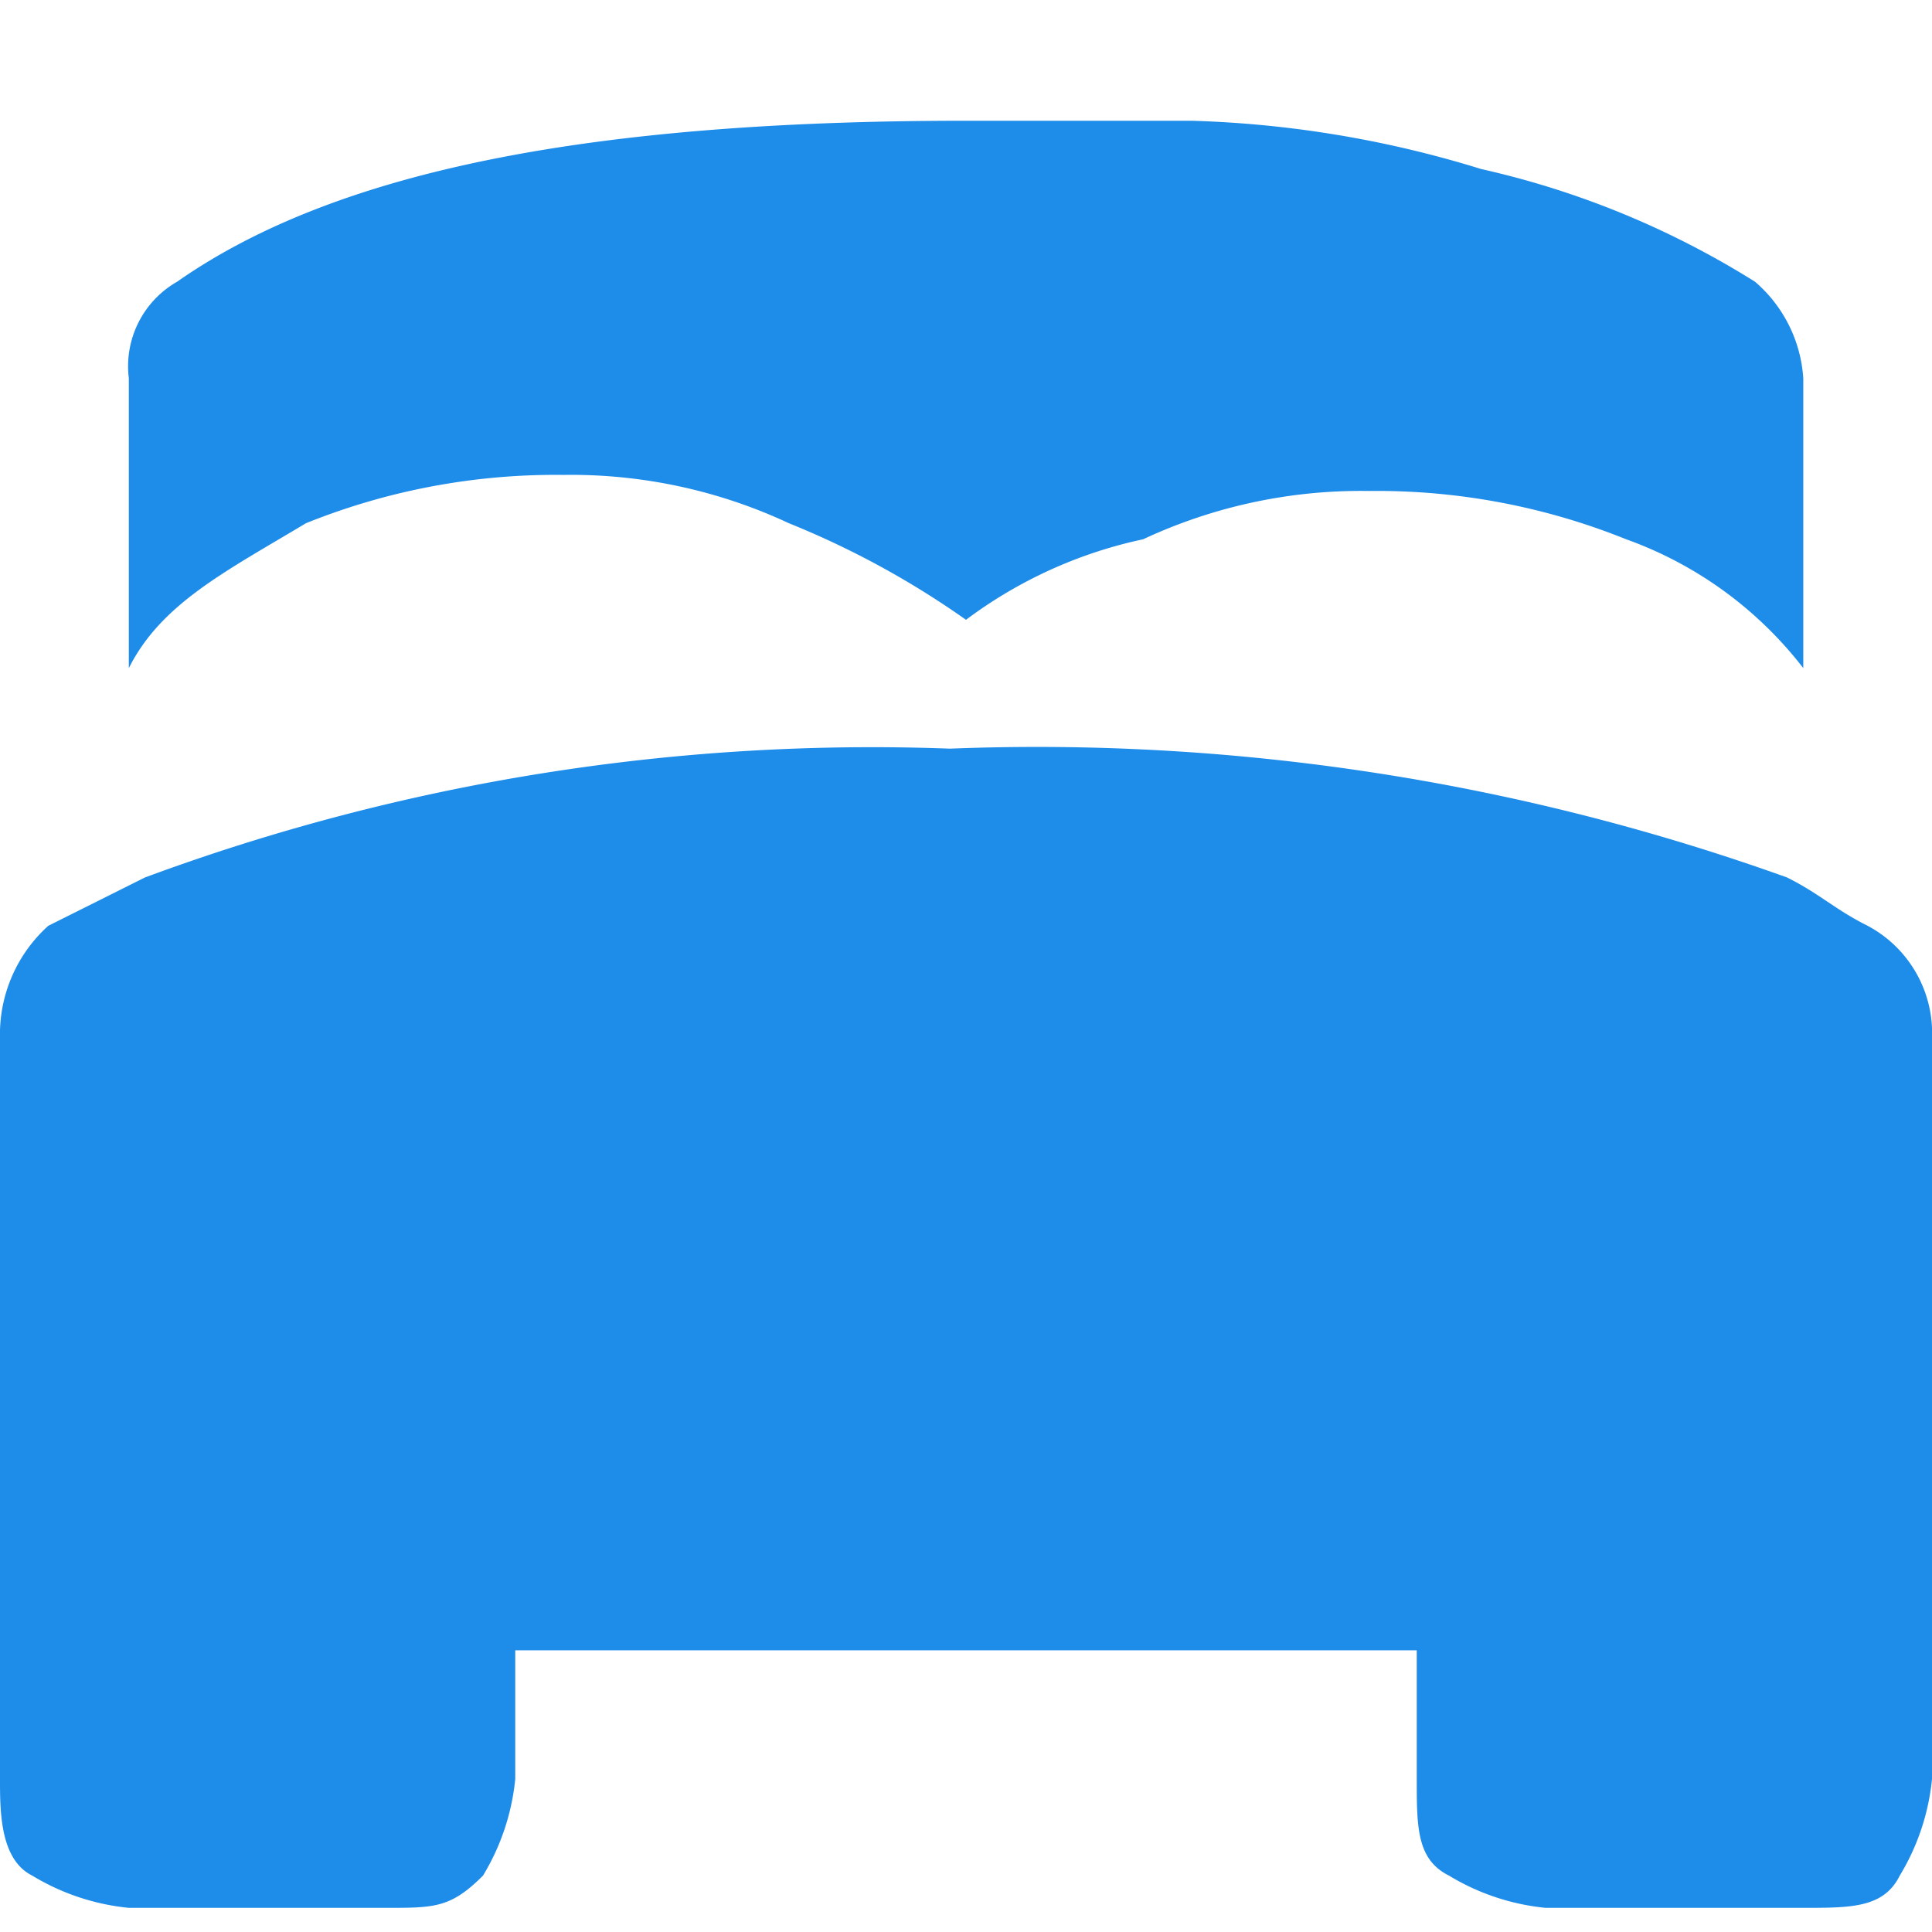 <svg xmlns="http://www.w3.org/2000/svg" xmlns:xlink="http://www.w3.org/1999/xlink" width="16" height="16" viewBox="0 0 16 16">
  <defs>
    <clipPath id="clip-path">
      <rect width="16" height="16" fill="none"/>
    </clipPath>
  </defs>
  <g id="Bedroom" clip-path="url(#clip-path)">
    <rect id="Rectangle_562" data-name="Rectangle 562" width="16" height="16" fill="none"/>
    <path id="Path_150" data-name="Path 150" d="M4.267,13.833a1.9,1.9,0,0,1-.267.8c-.267.267-.4.267-.8.267H1.067a1.9,1.9,0,0,1-.8-.267C0,14.5,0,14.1,0,13.833V7.7a1.21,1.21,0,0,1,.4-.933l.8-.4A17.338,17.338,0,0,1,7.867,5.3,18.385,18.385,0,0,1,14.8,6.367c.267.133.4.267.667.4A1.007,1.007,0,0,1,16,7.7v6.133a1.9,1.9,0,0,1-.267.8c-.133.267-.4.267-.8.267H12.8a1.9,1.9,0,0,1-.8-.267c-.267-.133-.267-.4-.267-.8V12.767H4.267Zm.4-10.8a5.527,5.527,0,0,0-2.133.4c-.667.4-1.2.667-1.467,1.2v-2.4a.806.806,0,0,1,.4-.8C2.8.5,4.933.1,8,.1H9.867a8.964,8.964,0,0,1,2.4.4,7.251,7.251,0,0,1,2.267.933,1.152,1.152,0,0,1,.4.8v2.4a3.228,3.228,0,0,0-1.467-1.067,5.527,5.527,0,0,0-2.133-.4,4.259,4.259,0,0,0-1.867.4A3.749,3.749,0,0,0,8,4.233a7.23,7.23,0,0,0-1.467-.8A4.259,4.259,0,0,0,4.667,3.033Z" transform="translate(0 0.9)" fill="#1e8ce9"/>
  </g>
</svg>
